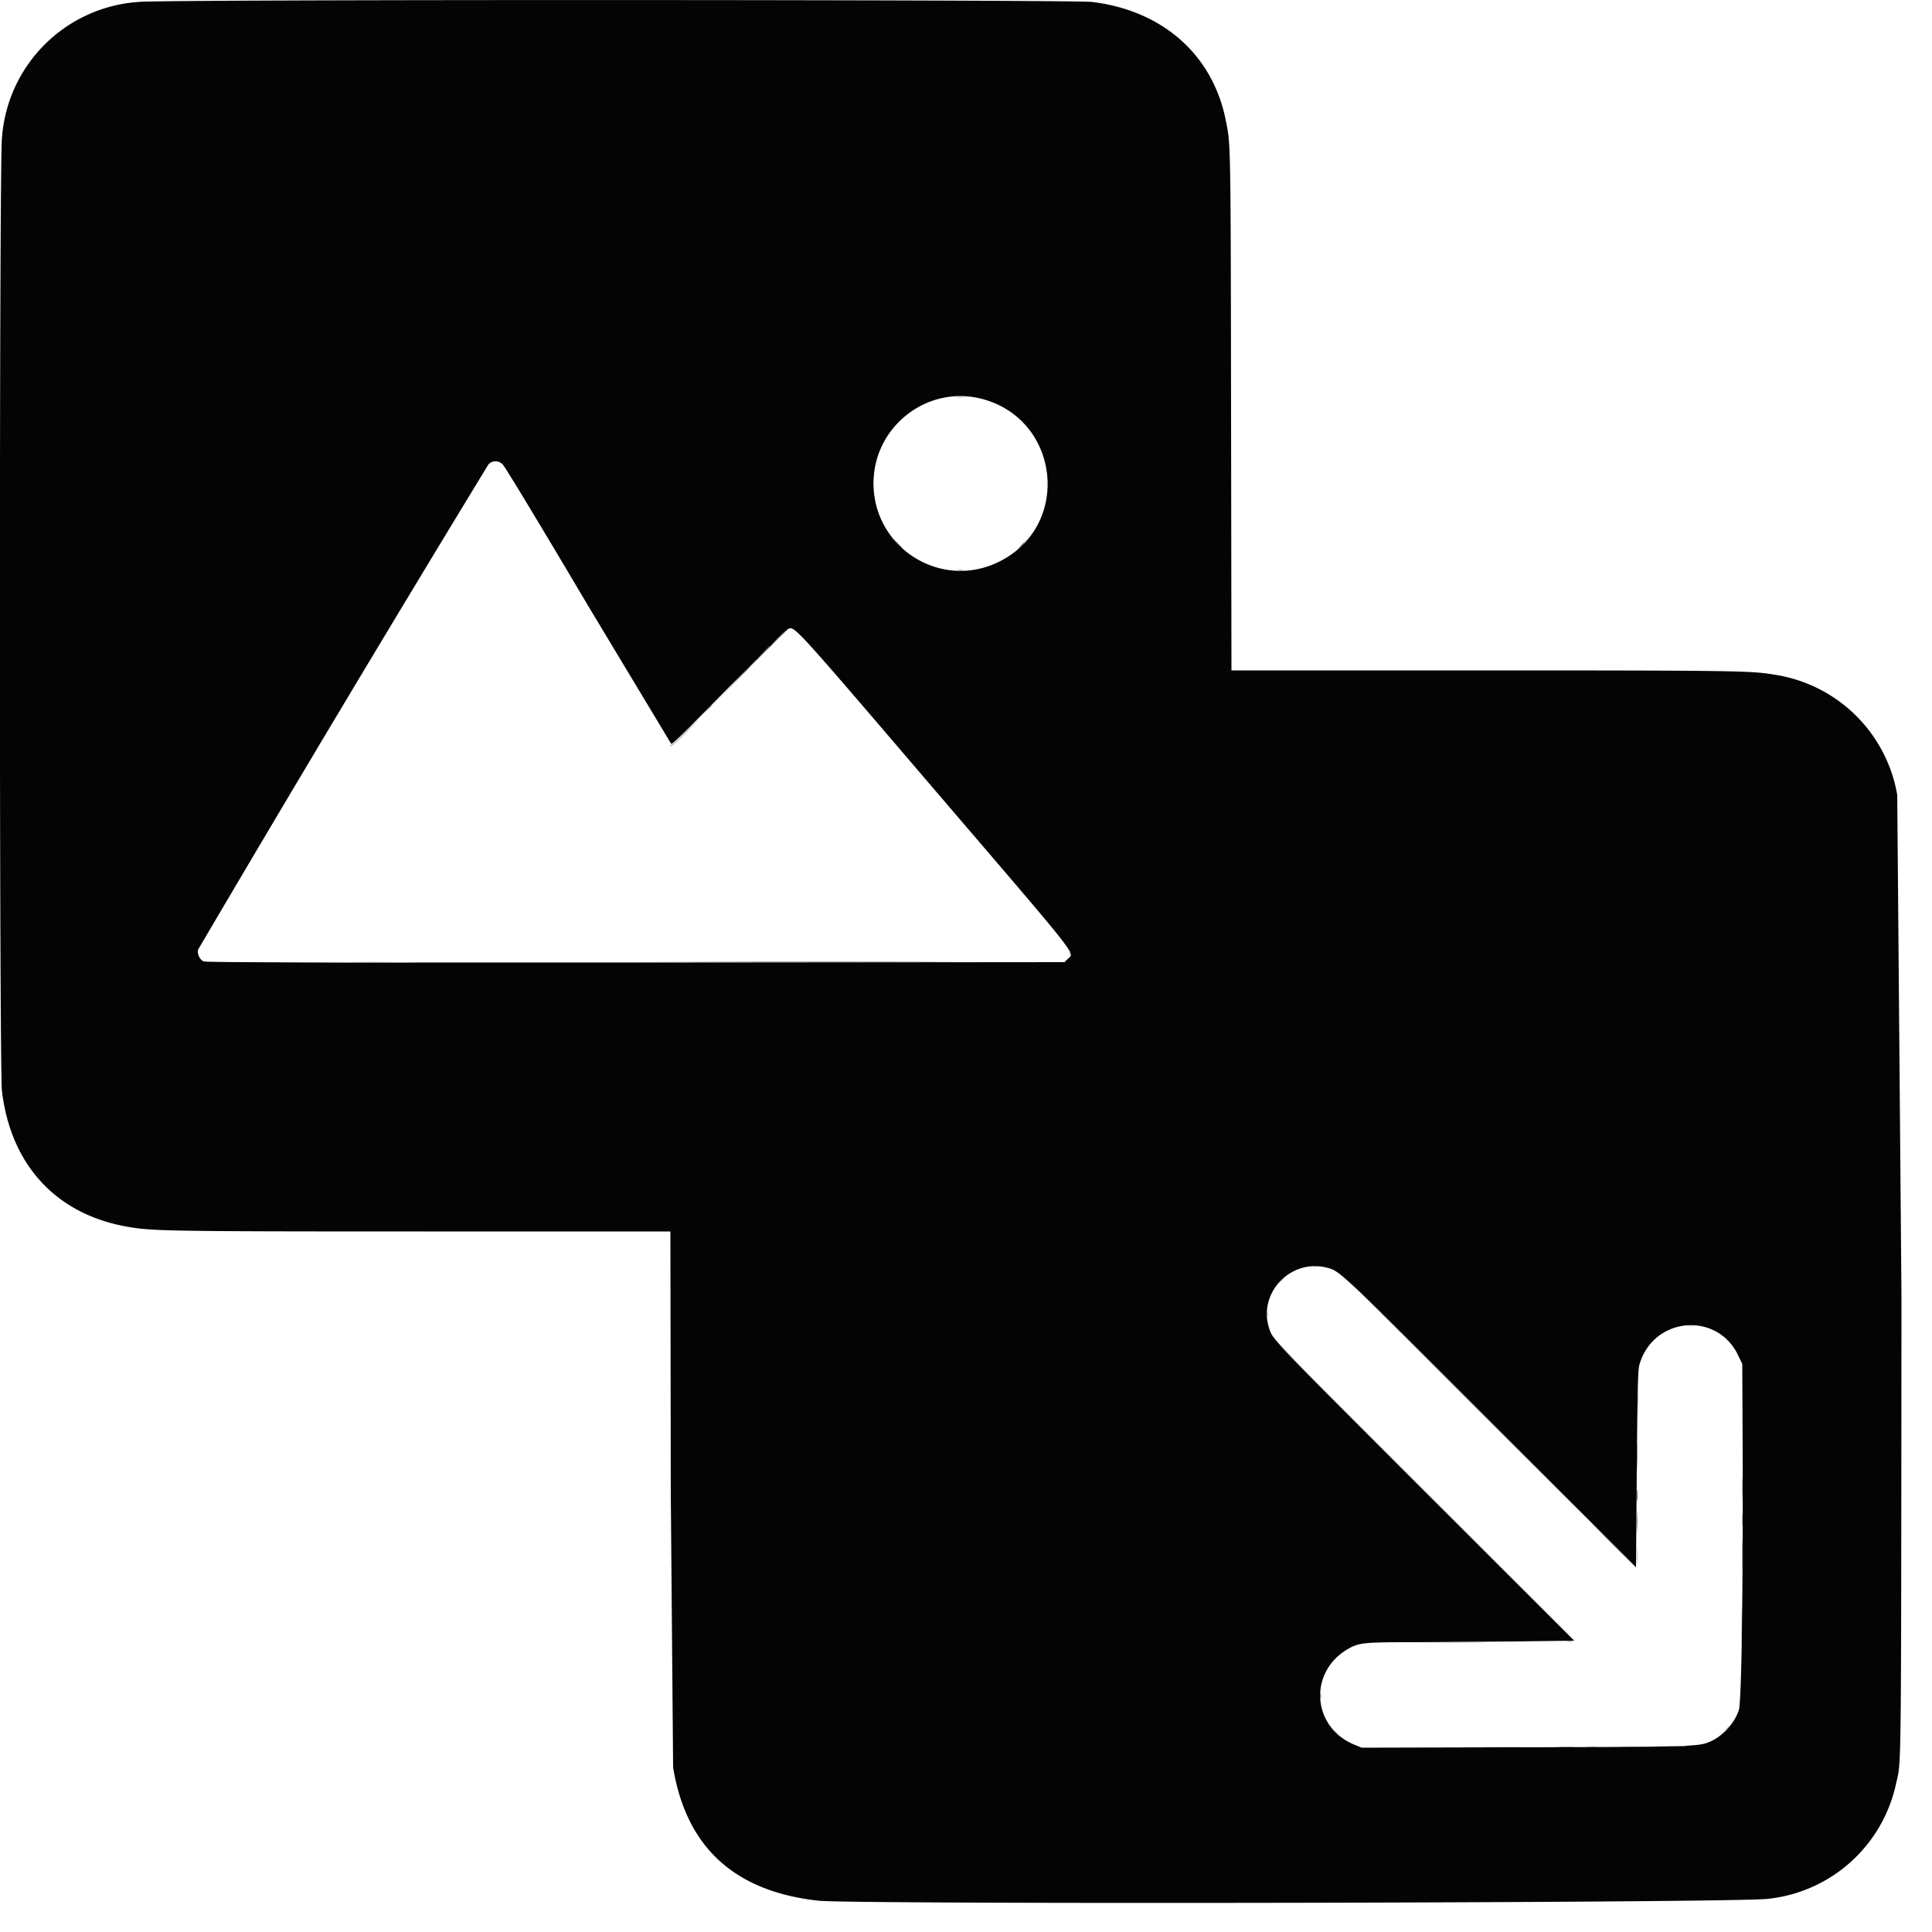 <svg xmlns="http://www.w3.org/2000/svg" width="50" height="50" stroke="none" stroke-linecap="round" stroke-linejoin="round" fill="#fff" fill-rule="evenodd">
    <path d="M3.59.05A3.8 3.8 0 0 0 .05 3.58c-.07.56-.07 24.07 0 24.65.23 1.95 1.44 3.23 3.32 3.53.59.1 1.2.11 7.59.11h6.39l.01 6.78.06 7.09c.34 2.07 1.59 3.21 3.76 3.45.94.1 23.87.06 24.59-.05a3.8 3.8 0 0 0 3.3-2.98c.14-.62.13.12.14-12.59l-.11-13a3.8 3.8 0 0 0-3.18-3.11c-.59-.1-.96-.11-7.51-.11h-6.54l-.01-6.71c-.01-7.14-.01-6.89-.14-7.54-.34-1.69-1.64-2.83-3.46-3.05-.52-.06-24.15-.07-24.67 0M25.4 10.32c2.03.52 2.34 3.27.47 4.21-1.55.78-3.35-.41-3.26-2.14.07-1.41 1.43-2.42 2.79-2.07m-12.39 1.7c.05.04 1.04 1.68 2.2 3.64l2.16 3.59c.02.03.42-.37 1.49-1.46l1.53-1.51c.18-.07.06-.21 3.78 4.14 3.88 4.53 3.64 4.22 3.46 4.4l-.08.08-11.1.01c-8.04 0-11.12 0-11.18-.03-.1-.04-.18-.21-.14-.31a945.6 945.6 0 0 1 7.51-12.55c.06-.06.11-.08.18-.08s.13.02.19.08m21.34 20.79c.32.08.32.08 4.21 3.97l3.78 3.78.02-2.54c.02-2.23.03-2.57.07-2.71.36-1.23 2-1.38 2.55-.24l.11.23.01 2.27c.01 3.71-.03 6.5-.1 6.69-.12.36-.45.71-.81.84-.26.1-.66.11-5.05.12l-3.9.01-.17-.07c-1.11-.44-1.22-1.86-.21-2.47.3-.18.43-.19 1.69-.19l2.66-.02 1.53-.02-3.86-3.86c-4.08-4.08-3.93-3.93-4.03-4.21-.31-.92.55-1.83 1.5-1.58" fill="#040404"/>
    <path d="M24.73 10.28c.07.01.18.01.25 0 .07 0 .01-.01-.12-.01-.14 0-.2.01-.13.01m2.36 2.22c0 .08.01.11.02.07v-.15c-.01-.03-.02.01-.02.08m-4.49 0c0 .07.01.09.02.06v-.12c-.01-.03-.02 0-.02.06m3.82 1.61l-.16.16.17-.16c.09-.08.16-.16.16-.16 0-.02-.02 0-.17.16m-6.3 2.41l-.2.21.21-.2.2-.22c-.01 0-.1.1-.21.21m-1.2 1.23l-.51.52.52-.51.51-.51c0-.02-.05.03-.52.5m-1.18 1.2c-.23.23-.36.34-.39.33s-.03-.01 0 .02.1-.03.4-.33l.36-.37c-.01 0-.17.16-.37.35m9.93 5.71c0 .05.01.07.02.05v-.1c-.01-.03-.02-.01-.02.05m-20.53.25h3.63a35.4 35.4 0 0 0-1.82-.01l-1.81.01m26.01 8.24l-.08.09.09-.08c.09-.08.11-.1.09-.1-.01 0-.05.04-.1.09m-.35.86c0 .07.01.1.01.07.01-.04.01-.1 0-.13 0-.04-.01-.01-.01.06m10.88.31c.05.01.13.01.17 0 .04 0 0-.01-.09-.01-.1 0-.14.01-.08.01m-6.75 4.34l3.86 3.84-3.83-3.84-3.85-3.84c-.01 0 1.71 1.73 3.82 3.84m8.16-1.9v.66-1.31c0-.37 0-.07 0 .65m-2.7-.49l.01.37c.01-.2.01-.53 0-.74 0-.2-.01-.03-.01.37m-.03 4c0 .2.01.28.01.18.01-.1.01-.26 0-.36 0-.1-.01-.02-.01.18m2.7 2.19l.01.68v-1.39c-.01-.38-.01-.06-.01.71m-8.52.06h1.72c.47 0 .09-.01-.86-.01l-.86.01m8.08 2.28l-.11.12.12-.12c.12-.1.14-.13.12-.13-.01 0-.06.06-.13.13m-10.06.03c.05.06.1.1.11.1s-.03-.04-.08-.1c-.06-.05-.11-.1-.11-.1-.01 0 .02.05.08.1m8.51.36h.53c.15-.01.03-.01-.26-.01l-.27.01m-5.36.03h1.52c.42-.01.08-.01-.76-.01l-.76.01" fill="#bababa"/>
    <path d="M23.22 14.08l.13.11c.01 0-.03-.05-.1-.11-.06-.07-.12-.12-.12-.12-.01 0 .03.05.09.12m3.19.06l-.09.1.1-.09.09-.09c0-.03-.02-.01-.1.08m-7.24 3.33l-.23.24.24-.23c.22-.21.25-.25.23-.25-.01 0-.11.11-.24.24m-1.41 1.44l-.27.28.28-.28.28-.29c-.01 0-.13.13-.29.29m-1.47 5.99h7.48c2.06 0 .38-.01-3.73-.01l-3.75.01m26.08 12.88l.01.34v-.69c-.01-.19-.01-.03-.01.35m2.72 2.54l.01.38c.01-.21.01-.55 0-.76 0-.22-.01-.04-.01.38m-5.94 2.16h.91c.25 0 .05 0-.46 0h-.45m-4.98 1.42c0 .08 0 .11.01.06.01-.04.01-.11 0-.14-.01-.04-.01 0-.01.08m10.49.89l-.09.09.1-.08c.08-.08.1-.11.08-.11 0 0-.05.05-.09.1m-2.79.42h.91c.25-.01.05-.01-.45-.01l-.46.01m-5.8.03h.92c.25-.01.04-.01-.47-.01l-.45.01" fill="#4e4e4e"/>
    <path d="M24.79 14.76c.04.01.1.01.13 0 .04 0 .01-.01-.06-.01-.08 0-.1.01-.07.01m-5.05 2.13l-.17.18.18-.17c.1-.09.18-.18.18-.18 0-.02-.03 0-.19.17m-1.45 1.48l-.11.12.12-.11c.12-.11.14-.13.12-.13-.01 0-.06.05-.13.12m15.7 14.41c.03.01.07.01.1 0s0-.01-.05-.01c-.06 0-.08 0-.05.01m11.1 5.8l.01.27v-.54c-.01-.14-.01-.02-.01.27m-2.73.84l.01.26c.01-.14.01-.37 0-.51 0-.14-.01-.03-.01.25m-.63.55l.62.61c.01 0-.26-.27-.59-.61l-.63-.61.6.61m-6.19 2.54c.03.01.09.01.11 0 .03-.01 0-.01-.06-.01-.07 0-.09.01-.05.01m4.67 2.7h.51c.14-.01.03-.01-.25-.01l-.26.01" fill="#747474"/>
    <path d="M19.49 17.15l-.09.1.09-.09c.06-.04.1-.09.1-.09 0-.02-.03 0-.1.08m18.48 19.06l3.08 3.07c.01 0-1.37-1.38-3.05-3.07l-3.09-3.07c-.01 0 1.37 1.38 3.06 3.07m4.39 2.49c0 .13.01.19.02.12v-.25c-.01-.06-.02-.01-.02.13m2.73.63c0 .14 0 .2.01.13v-.25c-.01-.07-.01-.01-.01.12m-4.54 3.15c.04.01.1.01.13 0 .04 0 .01-.01-.06-.01-.08 0-.1.01-.07.01m.52 2.73h.25c.07-.01.01-.01-.12-.01-.14 0-.19 0-.13.01" fill="#6c6c6c"/>
</svg>